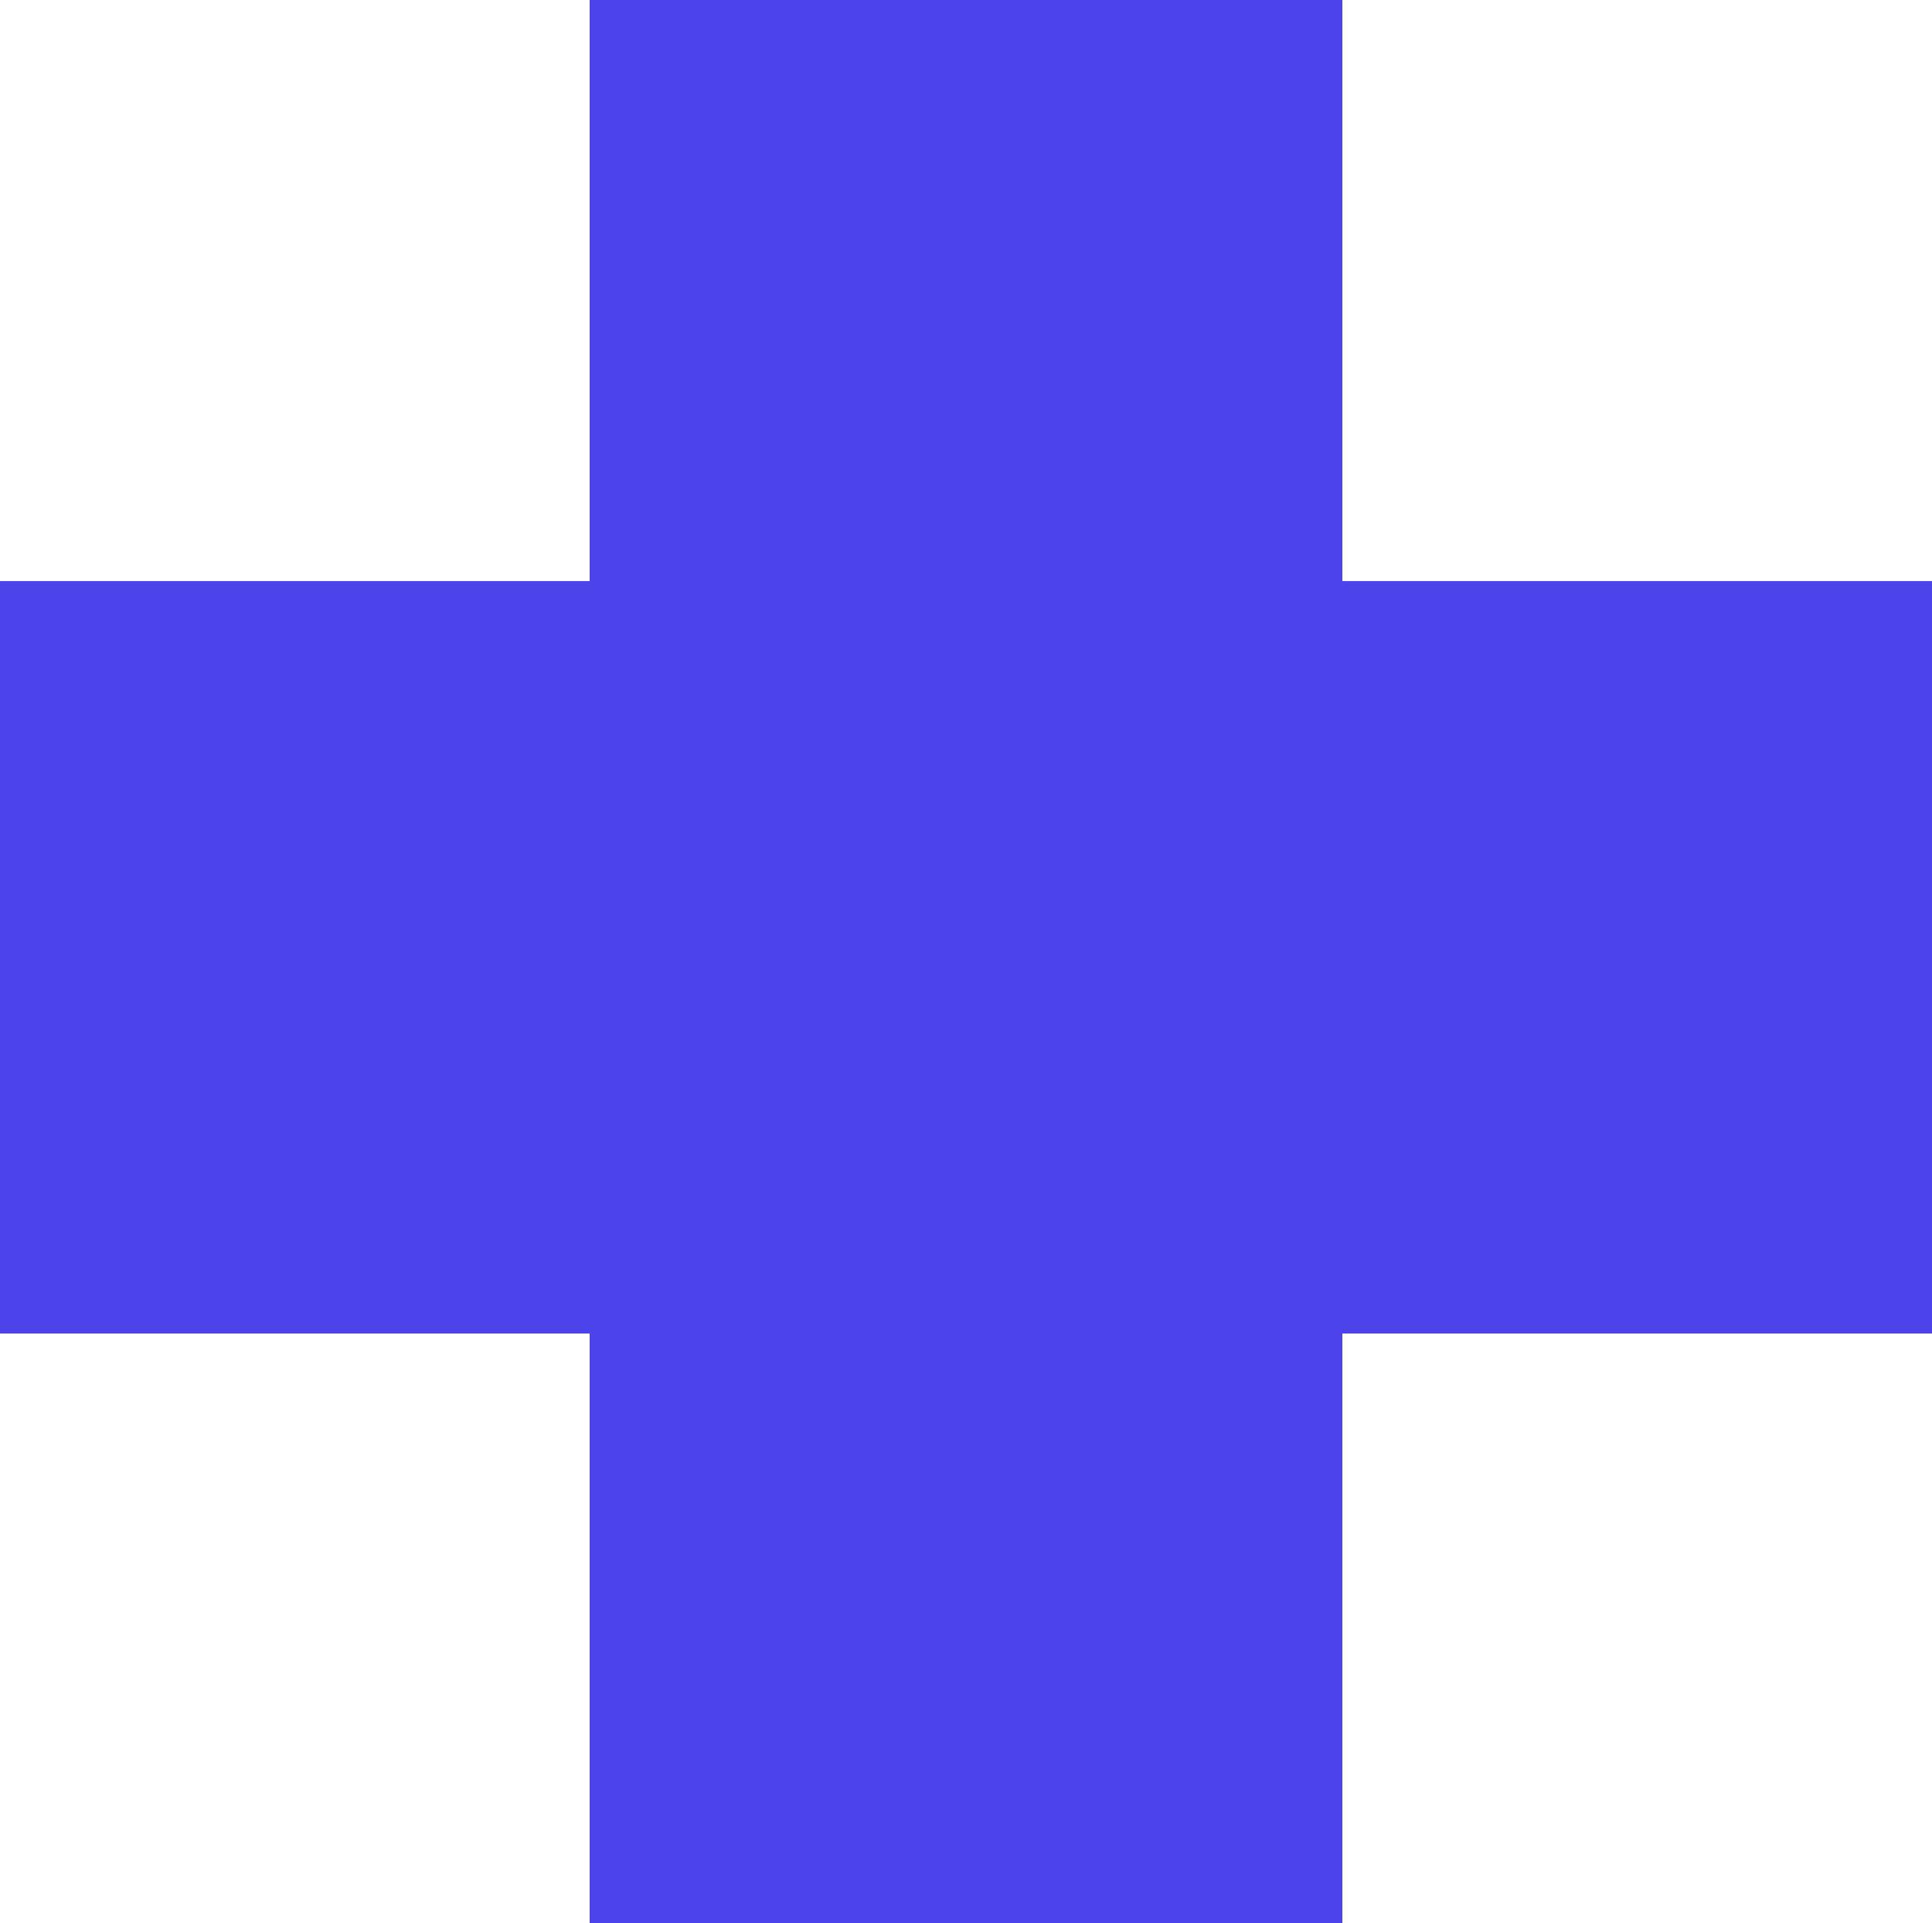 <svg xmlns="http://www.w3.org/2000/svg" width="25.01" height="24.902" viewBox="0 0 25.01 24.902">
  <path id="icon-plus-home-1" d="M.99,6.4V-3.343H8.623v-7.525h9.744v7.525H26V6.4H18.367v7.633H8.623V6.4Z" transform="translate(-0.99 10.867)" fill="#4c43eb"/>
</svg>
